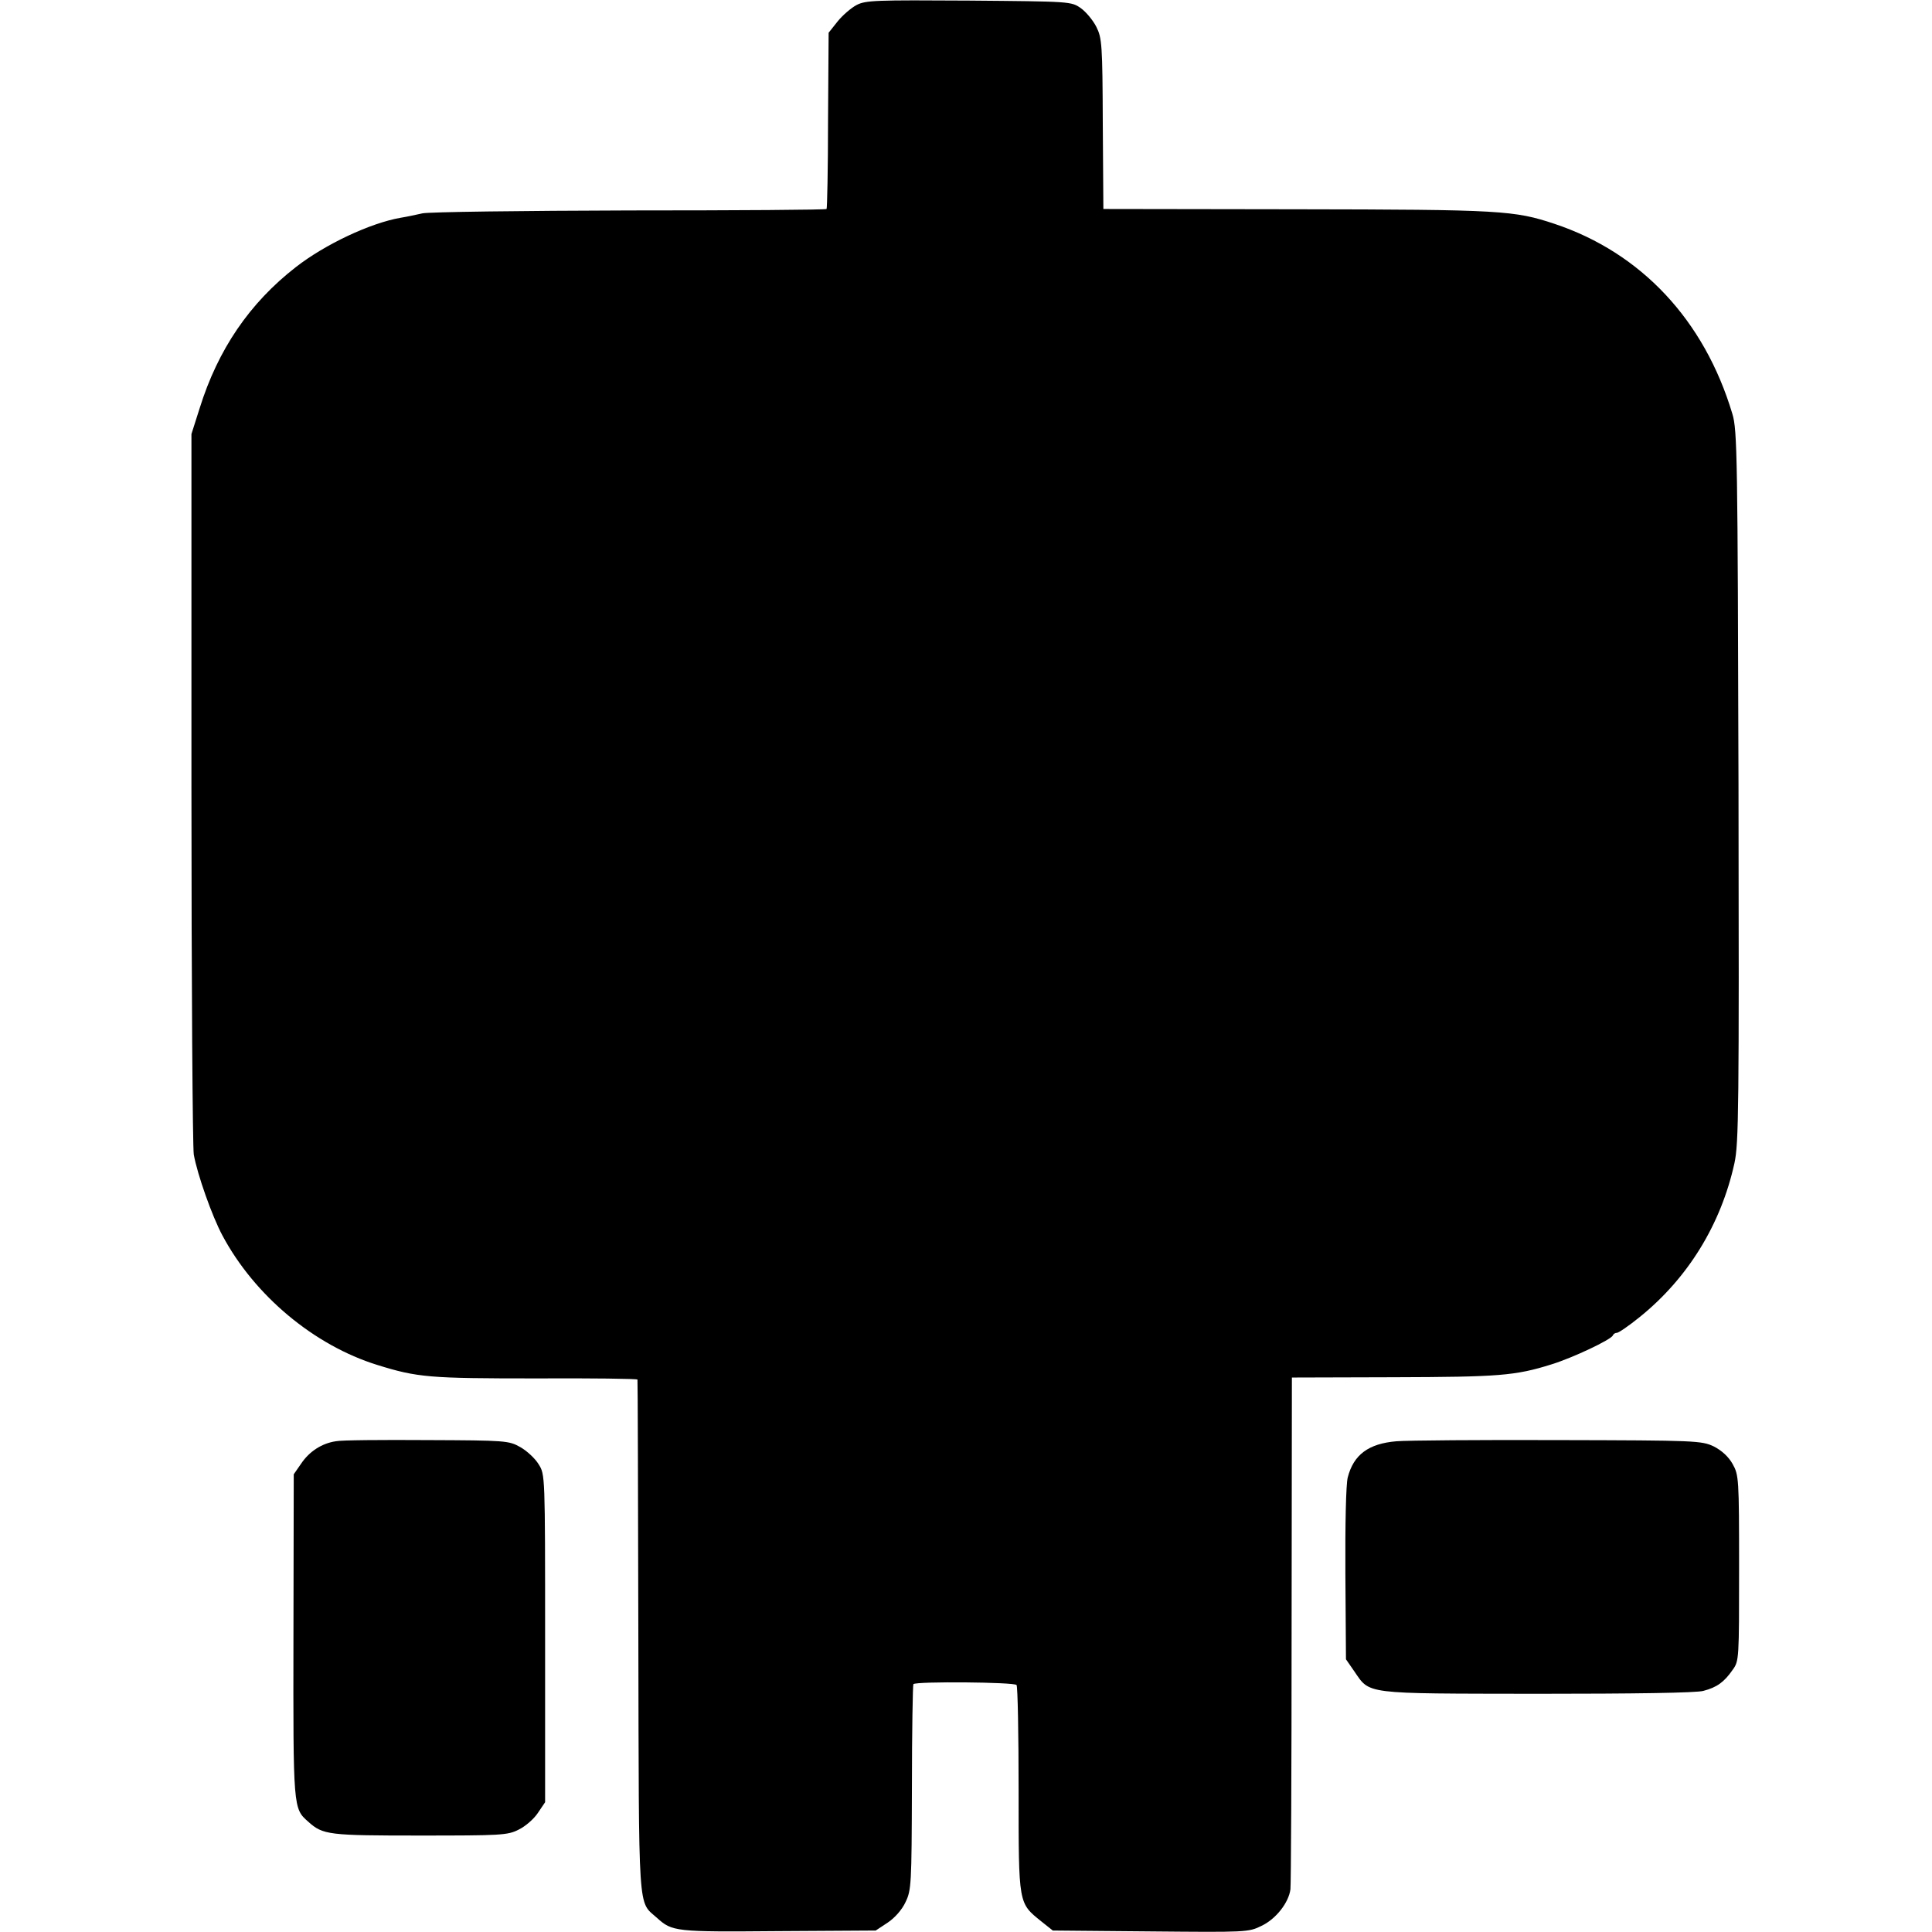 <?xml version="1.0" standalone="no"?>
<!DOCTYPE svg PUBLIC "-//W3C//DTD SVG 20010904//EN"
 "http://www.w3.org/TR/2001/REC-SVG-20010904/DTD/svg10.dtd">
<svg version="1.0" xmlns="http://www.w3.org/2000/svg"
 width="661pt" height="661pt" viewBox="0 0 661 661"
 preserveAspectRatio="xMidYMid meet">
<g transform="translate(0,661) scale(0.1,-0.1)"
fill="#000000" stroke="none">
<path d="M2931 6593 c-19 -10 -48 -35 -65 -56 l-31 -39 -2 -300 c0 -164 -3
-301 -5 -303 -2 -3 -305 -5 -674 -5 -368 -1 -687 -5 -709 -10 -22 -5 -55 -12
-74 -15 -104 -18 -259 -91 -359 -169 -158 -123 -266 -281 -329 -483 l-28 -88
0 -1210 c0 -665 4 -1230 8 -1255 12 -68 63 -212 98 -277 110 -206 314 -376
530 -443 138 -43 179 -46 541 -46 191 1 349 -1 349 -4 1 -3 2 -399 3 -880 2
-962 -2 -903 63 -961 53 -48 62 -49 417 -46 l332 2 41 27 c24 16 49 44 61 70
20 41 21 60 22 392 0 193 3 352 5 354 10 10 347 7 353 -3 4 -5 7 -168 7 -360
0 -394 -1 -385 78 -449 l39 -31 335 -3 c326 -3 335 -3 379 19 49 23 93 79 99
125 2 16 4 417 4 890 l1 861 349 1 c358 1 415 5 539 44 72 22 205 85 210 99 2
5 8 9 14 9 6 0 41 24 78 54 165 133 278 317 324 526 15 68 16 191 14 1290 -3
1125 -4 1219 -21 1274 -96 321 -312 551 -608 650 -138 46 -183 49 -884 50
l-660 1 -2 291 c-1 273 -3 294 -22 332 -11 22 -35 51 -53 64 -33 23 -34 23
-383 26 -319 2 -353 1 -384 -15z"/>
<path d="M1149 1679 c-48 -7 -91 -35 -119 -77 l-25 -36 -1 -552 c-1 -595 -1
-591 51 -637 50 -45 70 -47 382 -47 276 0 300 1 337 20 23 11 52 36 66 57 l25
37 0 560 c0 561 0 561 -22 596 -12 20 -40 46 -63 59 -39 22 -49 23 -319 24
-153 1 -294 0 -312 -4z"/>
<path d="M4778 1679 c-96 -8 -147 -46 -167 -124 -6 -24 -9 -159 -8 -331 l2
-291 27 -39 c57 -82 25 -78 626 -79 332 0 547 3 570 10 46 12 71 30 100 72 22
30 22 37 22 348 0 308 -1 318 -22 356 -14 25 -37 46 -64 60 -42 20 -60 21
-531 22 -268 1 -518 -1 -555 -4z"/>
</g>
</svg>
